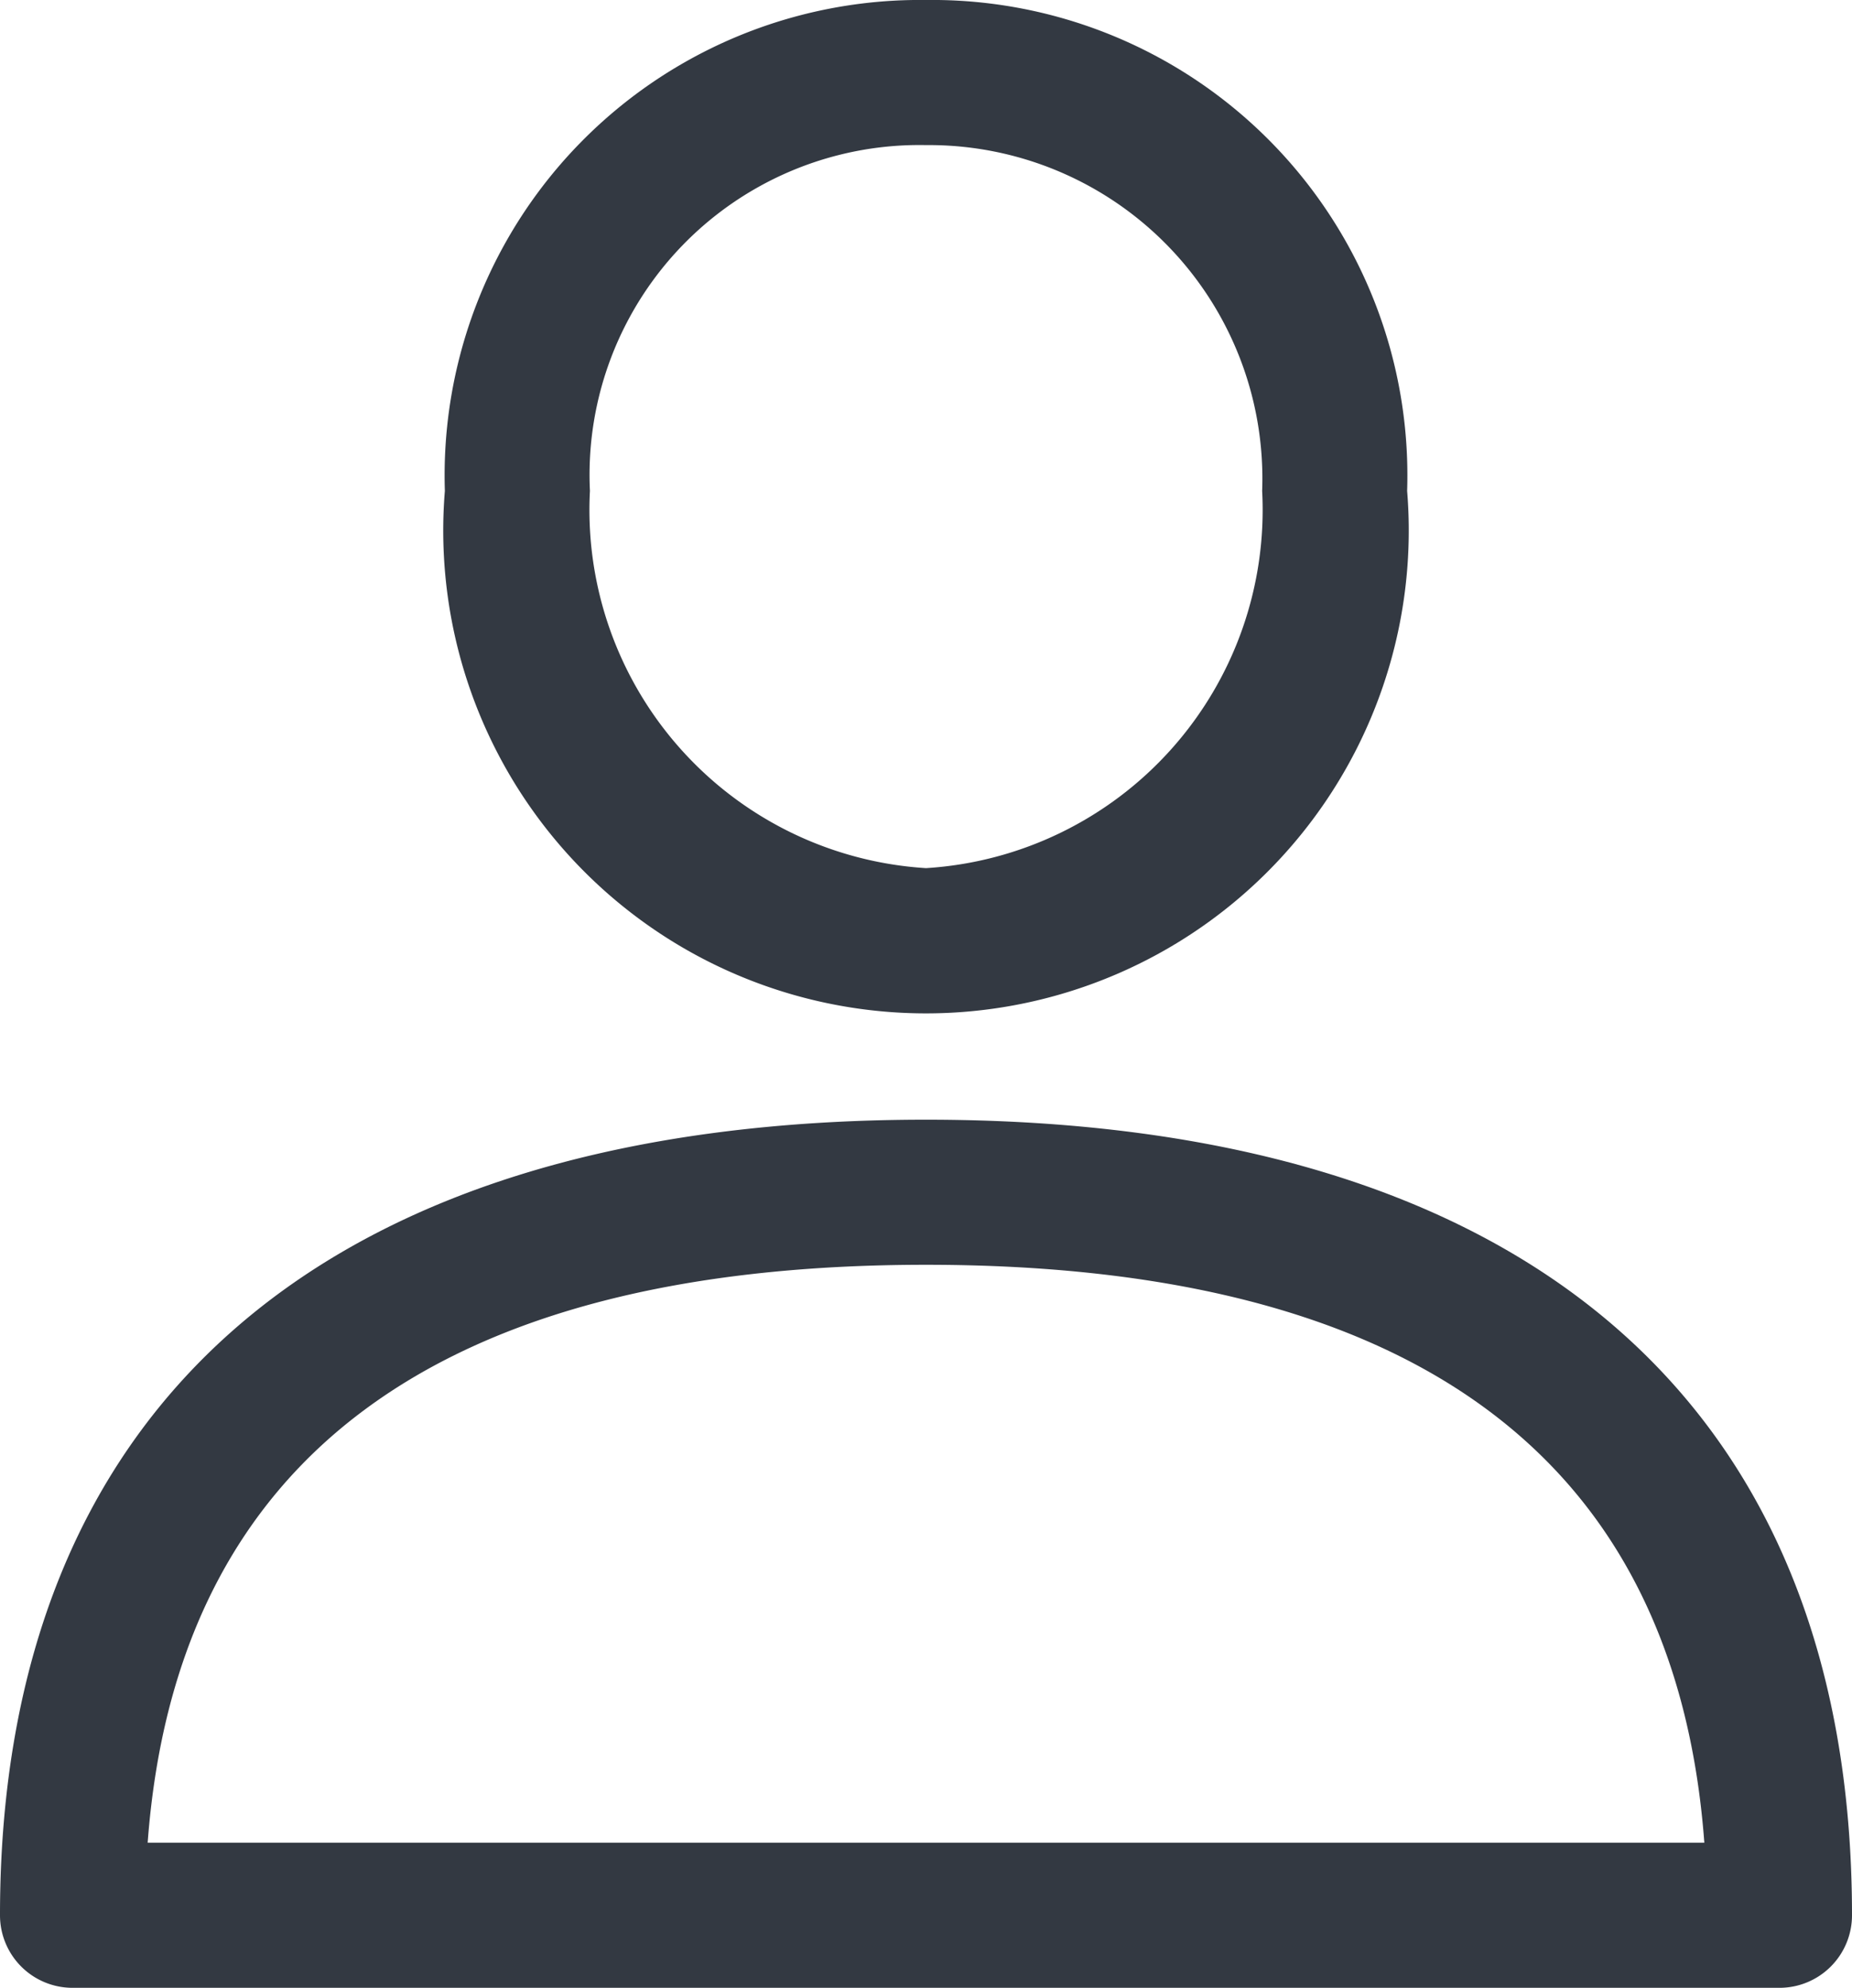 <svg xmlns="http://www.w3.org/2000/svg" width="22.776" height="24.441" viewBox="0 0 22.776 24.441">
  <g id="user_1_" data-name="user (1)" transform="translate(-17.44)">
    <g id="Group_6203" data-name="Group 6203" transform="translate(17.44 13.767)">
      <g id="Group_6202" data-name="Group 6202">
        <path id="Path_5065" data-name="Path 5065" d="M28.828,288.389c-7.344,0-11.388,3.474-11.388,9.782a.892.892,0,0,0,.892.892H39.324a.892.892,0,0,0,.892-.892C40.216,291.863,36.172,288.389,28.828,288.389Zm-9.572,8.89c.351-4.717,3.567-7.106,9.572-7.106s9.221,2.39,9.572,7.106Z" transform="translate(-17.44 -288.389)" fill="#333942"/>
      </g>
    </g>
    <g id="Group_6205" data-name="Group 6205" transform="translate(22.911)">
      <g id="Group_6204" data-name="Group 6204">
        <path id="Path_5066" data-name="Path 5066" d="M137.966,0a5.846,5.846,0,0,0-5.917,6.036,5.937,5.937,0,1,0,11.834,0A5.846,5.846,0,0,0,137.966,0Zm0,10.674a4.413,4.413,0,0,1-4.133-4.638,4.056,4.056,0,0,1,4.133-4.252A4.1,4.1,0,0,1,142.1,6.036,4.413,4.413,0,0,1,137.966,10.674Z" transform="translate(-132.049)" fill="#333942"/>
      </g>
    </g>
  </g>
</svg>
